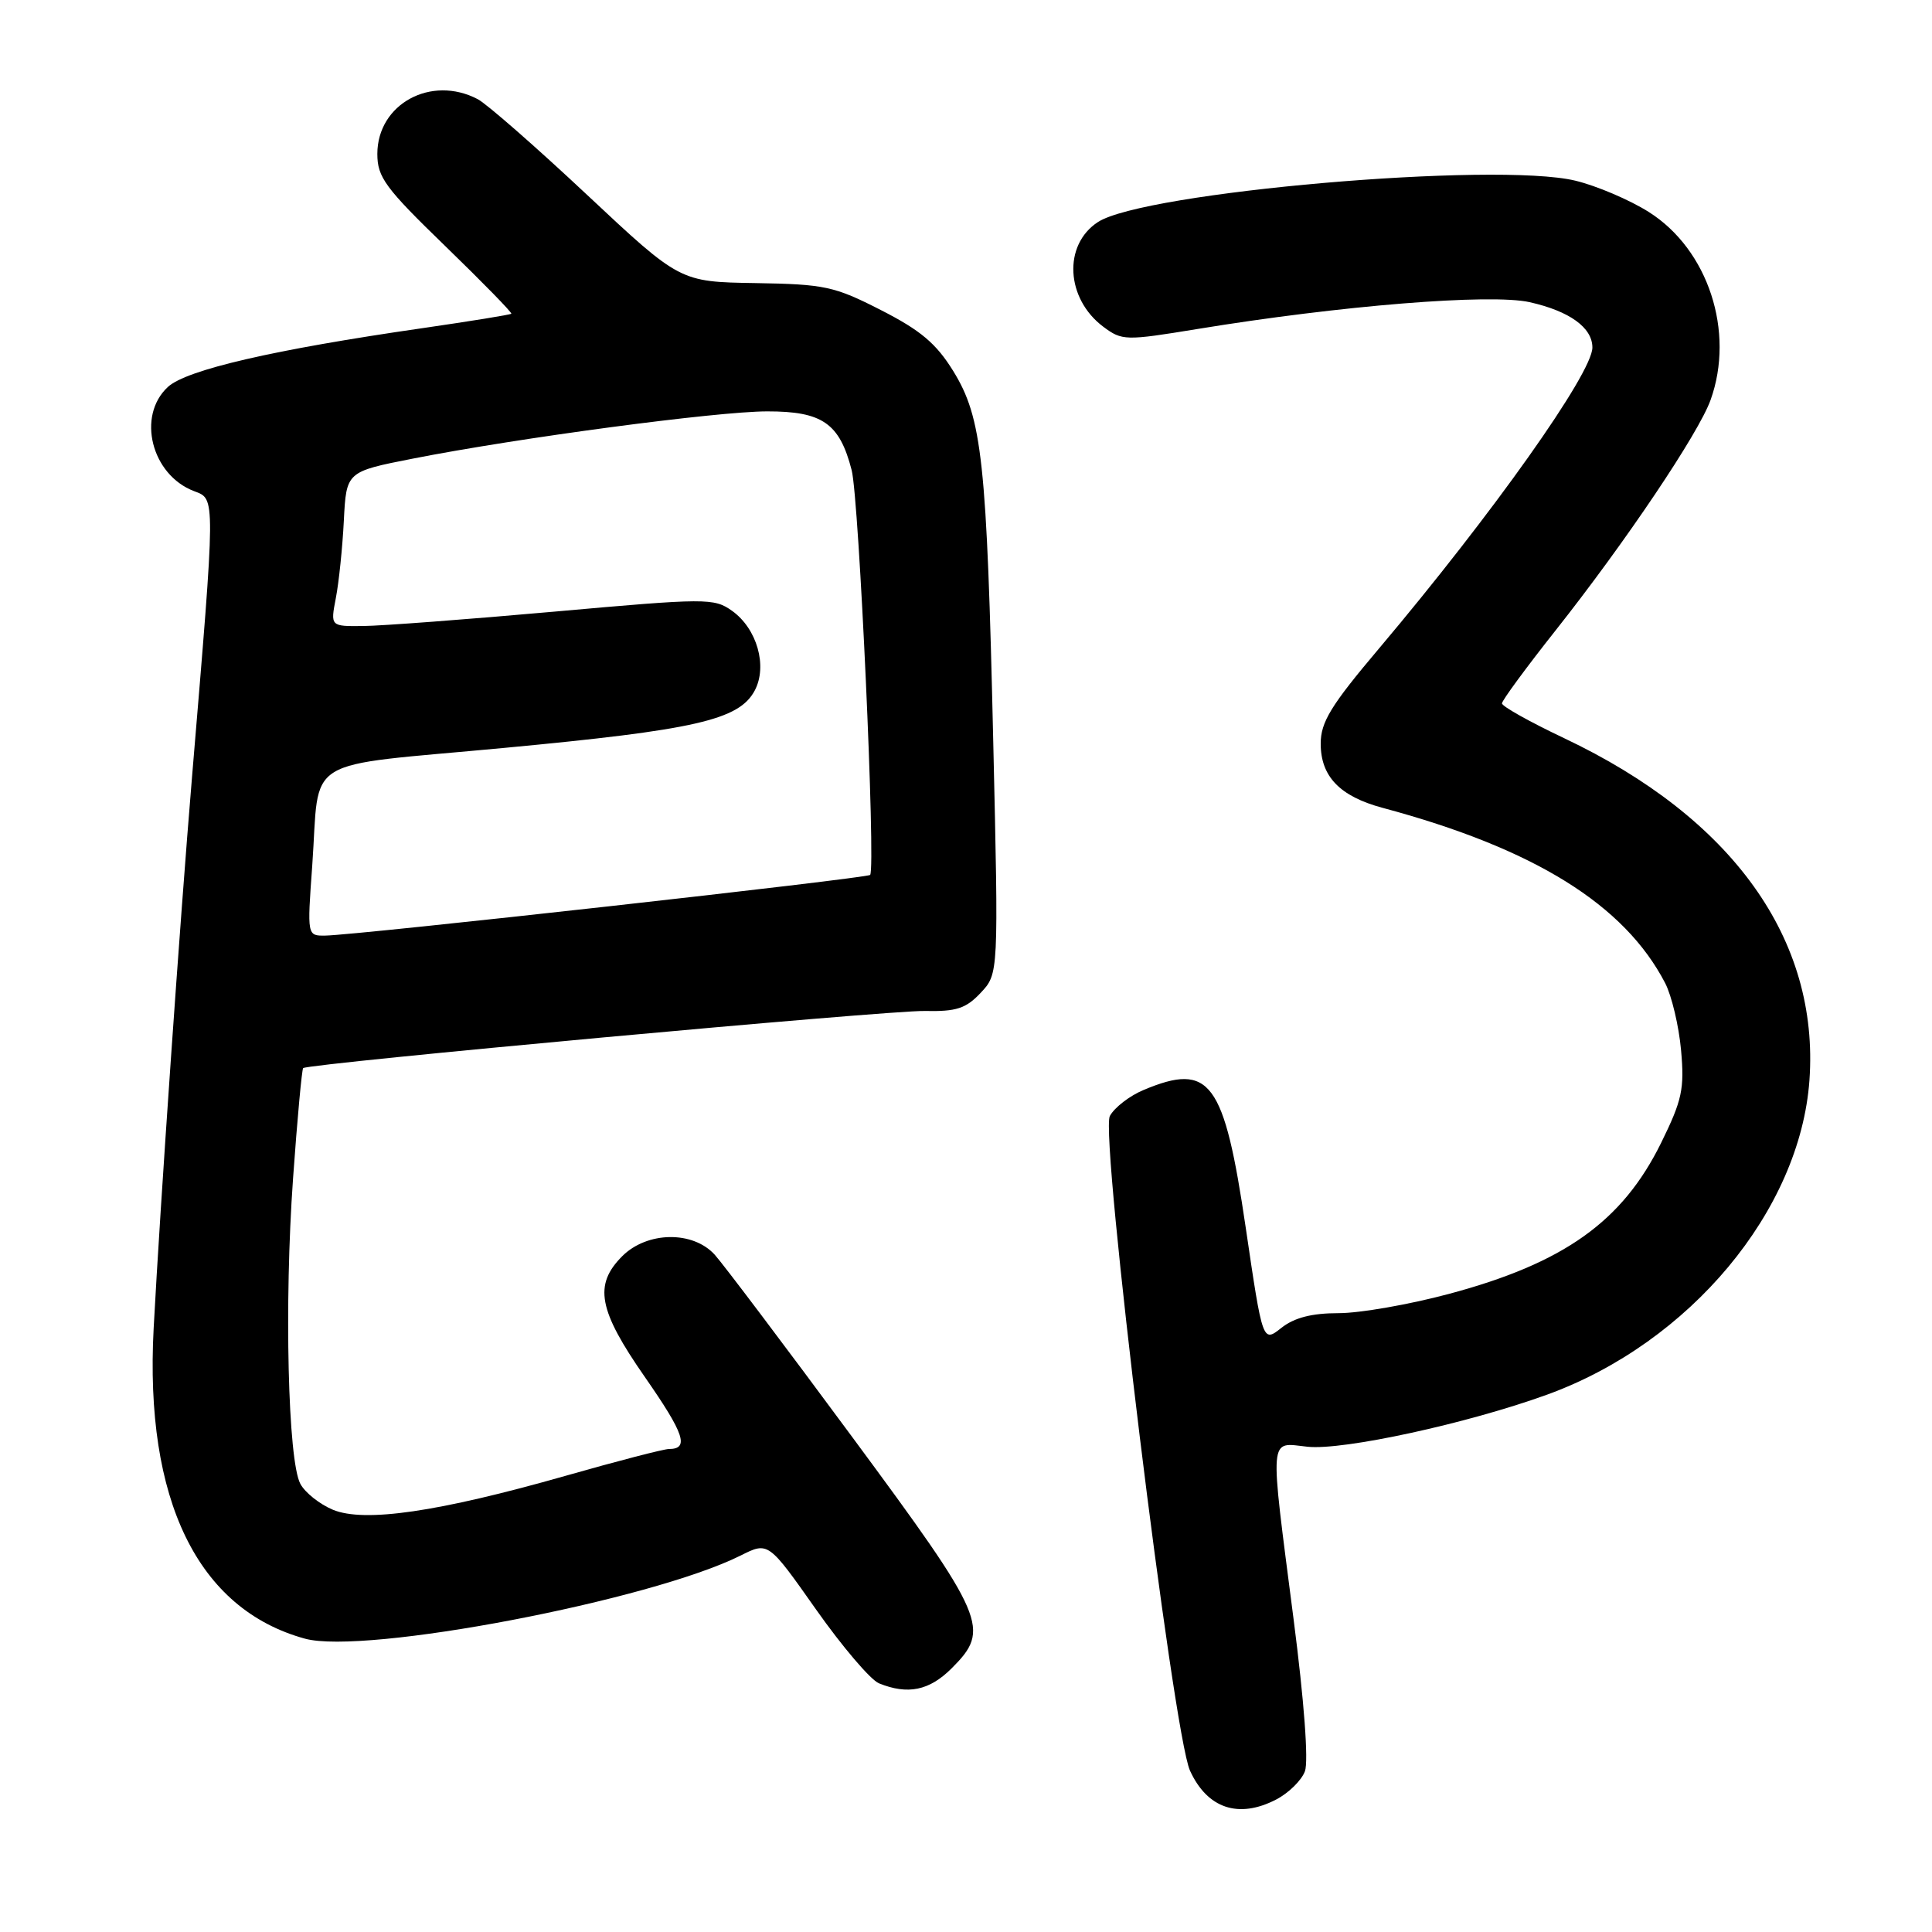 <?xml version="1.0" encoding="UTF-8" standalone="no"?>
<!DOCTYPE svg PUBLIC "-//W3C//DTD SVG 1.1//EN" "http://www.w3.org/Graphics/SVG/1.1/DTD/svg11.dtd" >
<svg xmlns="http://www.w3.org/2000/svg" xmlns:xlink="http://www.w3.org/1999/xlink" version="1.1" viewBox="0 0 256 256">
 <g >
 <path fill="currentColor"
d=" M 169.09 238.45 C 170.74 237.60 172.46 235.91 172.91 234.70 C 173.40 233.37 172.81 225.40 171.40 214.50 C 168.20 189.65 168.08 191.15 173.25 191.70 C 177.96 192.21 194.47 188.62 205.02 184.79 C 223.92 177.92 238.52 160.41 239.76 143.14 C 241.09 124.46 229.56 108.37 207.25 97.81 C 202.71 95.66 199.01 93.59 199.02 93.20 C 199.02 92.82 202.23 88.45 206.15 83.50 C 215.39 71.82 225.07 57.43 226.66 53.00 C 229.91 43.95 226.34 33.07 218.49 28.10 C 215.95 26.49 211.56 24.62 208.74 23.94 C 198.18 21.40 151.54 25.45 145.47 29.43 C 140.84 32.46 141.22 39.58 146.20 43.30 C 148.68 45.15 149.11 45.16 158.63 43.60 C 177.64 40.48 197.50 38.88 202.69 40.04 C 207.98 41.23 211.00 43.41 211.00 46.05 C 211.00 49.44 197.78 68.09 182.75 85.90 C 176.34 93.48 175.00 95.68 175.00 98.54 C 175.00 102.89 177.54 105.52 183.19 107.04 C 203.29 112.43 215.25 119.86 220.65 130.28 C 221.51 131.96 222.46 135.95 222.75 139.16 C 223.21 144.29 222.89 145.77 220.12 151.41 C 214.98 161.86 207.24 167.37 191.99 171.45 C 186.77 172.85 180.20 174.00 177.38 174.00 C 173.83 174.00 171.51 174.59 169.79 175.95 C 167.31 177.91 167.31 177.91 165.07 162.70 C 162.20 143.23 160.36 140.73 151.55 144.42 C 149.69 145.19 147.67 146.75 147.06 147.88 C 145.72 150.40 155.42 229.65 157.68 234.62 C 159.97 239.63 164.11 241.03 169.09 238.45 Z  M 126.08 221.08 C 131.30 215.86 130.72 214.50 112.87 190.34 C 104.00 178.33 95.82 167.49 94.70 166.25 C 91.80 163.06 85.75 163.16 82.45 166.45 C 78.65 170.26 79.27 173.59 85.46 182.48 C 90.69 190.00 91.36 192.00 88.64 192.00 C 87.95 192.00 81.79 193.60 74.95 195.55 C 58.08 200.35 48.29 201.78 44.11 200.05 C 42.36 199.32 40.42 197.78 39.80 196.62 C 38.15 193.55 37.65 172.64 38.83 156.16 C 39.39 148.27 40.00 141.69 40.17 141.53 C 40.86 140.92 117.76 133.85 122.54 133.96 C 126.72 134.05 127.99 133.64 129.95 131.55 C 132.32 129.03 132.32 129.03 131.61 98.27 C 130.76 61.06 130.15 55.39 126.30 49.15 C 124.05 45.51 121.97 43.76 116.73 41.09 C 110.55 37.93 109.28 37.66 100.07 37.51 C 90.10 37.35 90.10 37.35 77.80 25.83 C 71.04 19.49 64.52 13.79 63.32 13.15 C 57.14 9.89 50.00 13.78 50.00 20.40 C 50.00 23.49 51.05 24.91 59.00 32.61 C 63.95 37.41 67.89 41.44 67.75 41.57 C 67.61 41.71 62.33 42.56 56.00 43.48 C 36.29 46.32 24.71 49.00 22.25 51.27 C 18.09 55.11 20.06 62.93 25.72 65.08 C 28.58 66.17 28.59 65.35 25.44 103.00 C 23.84 122.18 21.24 159.48 20.36 176.00 C 19.15 198.77 26.20 213.23 40.40 217.13 C 48.33 219.31 86.25 212.07 98.15 206.11 C 101.80 204.28 101.80 204.28 108.12 213.25 C 111.60 218.19 115.36 222.60 116.47 223.05 C 120.29 224.60 123.14 224.01 126.08 221.08 Z  M 41.37 114.75 C 42.43 99.90 39.55 101.67 66.82 99.10 C 92.13 96.72 97.92 95.40 100.00 91.51 C 101.73 88.27 100.31 83.29 96.99 80.93 C 94.61 79.24 93.61 79.24 73.50 81.04 C 61.95 82.07 50.54 82.93 48.14 82.95 C 43.78 83.00 43.78 83.00 44.50 79.25 C 44.90 77.19 45.38 72.58 45.56 69.00 C 45.89 62.50 45.89 62.50 54.70 60.77 C 68.67 58.02 94.93 54.52 101.65 54.51 C 108.97 54.50 111.25 56.08 112.85 62.30 C 113.83 66.10 116.06 114.91 115.30 115.93 C 114.97 116.37 47.26 123.92 43.10 123.97 C 40.70 124.00 40.70 124.00 41.37 114.75 Z "/>
</g>
</svg>